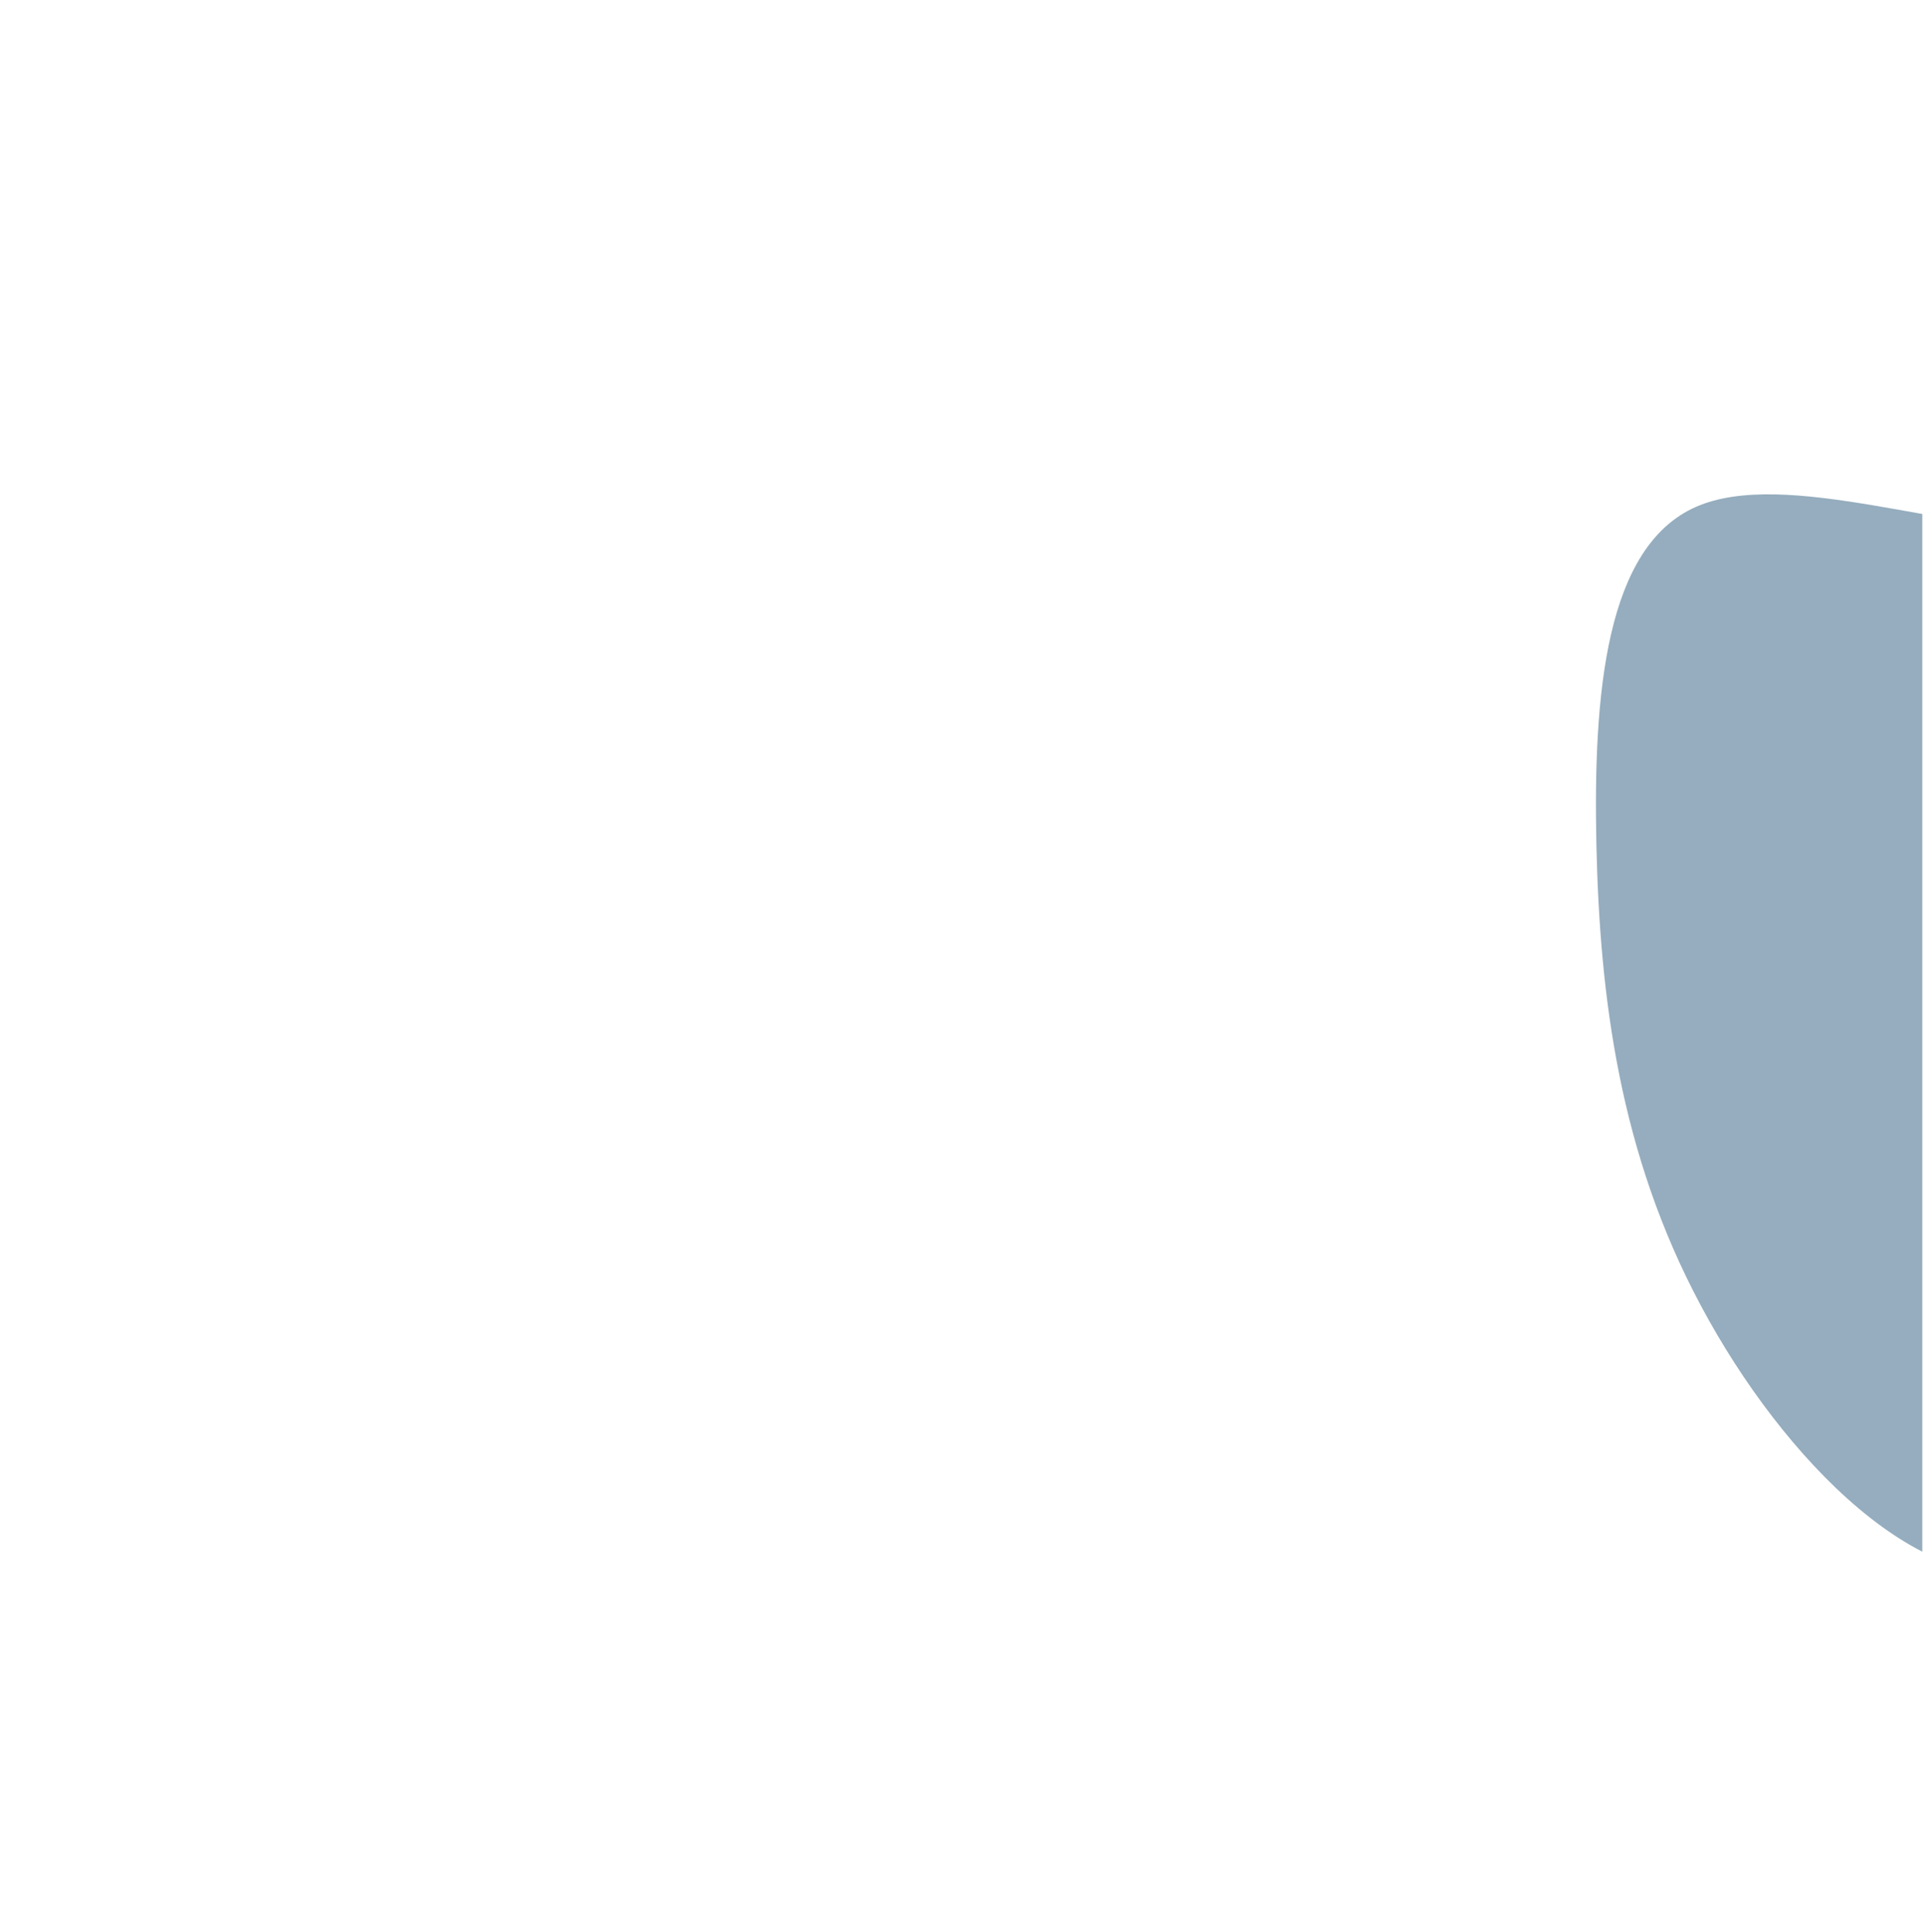 <?xml version="1.0" encoding="UTF-8" standalone="no"?>
<!DOCTYPE svg PUBLIC "-//W3C//DTD SVG 1.1//EN" "http://www.w3.org/Graphics/SVG/1.1/DTD/svg11.dtd">
<svg width="100%" height="100%" viewBox="0 0 588 590" version="1.1" xmlns="http://www.w3.org/2000/svg" xmlns:xlink="http://www.w3.org/1999/xlink" xml:space="preserve" xmlns:serif="http://www.serif.com/" style="fill-rule:evenodd;clip-rule:evenodd;stroke-linejoin:round;stroke-miterlimit:2;">
    <g id="Artboard1" transform="matrix(1,0,0,1,-9.921,-6.219)">
        <rect x="9.921" y="6.219" width="587.177" height="589.408" style="fill:none;"/>
        <clipPath id="_clip1">
            <rect x="9.921" y="6.219" width="587.177" height="589.408"/>
        </clipPath>
        <g clip-path="url(#_clip1)">
            <g transform="matrix(0.586,-0.81,0.81,0.586,672.06,249.847)">
                <path d="M49.4,-70.2C72.2,-39.7 104.5,-31.9 124.2,-8.8C143.8,14.2 150.7,52.6 134.9,75.9C119.1,99.2 80.6,107.4 48.5,108.2C16.4,109 -9.2,102.4 -58.7,107.7C-108.1,112.9 -181.4,129.9 -212.5,107.5C-243.6,85 -232.6,23 -209.4,-24.5C-186.3,-72 -151,-104.9 -114.1,-132.9C-77.1,-160.9 -38.6,-184 -12.6,-168.9C13.3,-153.8 26.6,-100.7 49.4,-70.2Z" style="fill:rgb(149,173,190);fill-rule:nonzero;"/>
            </g>
        </g>
    </g>
</svg>
